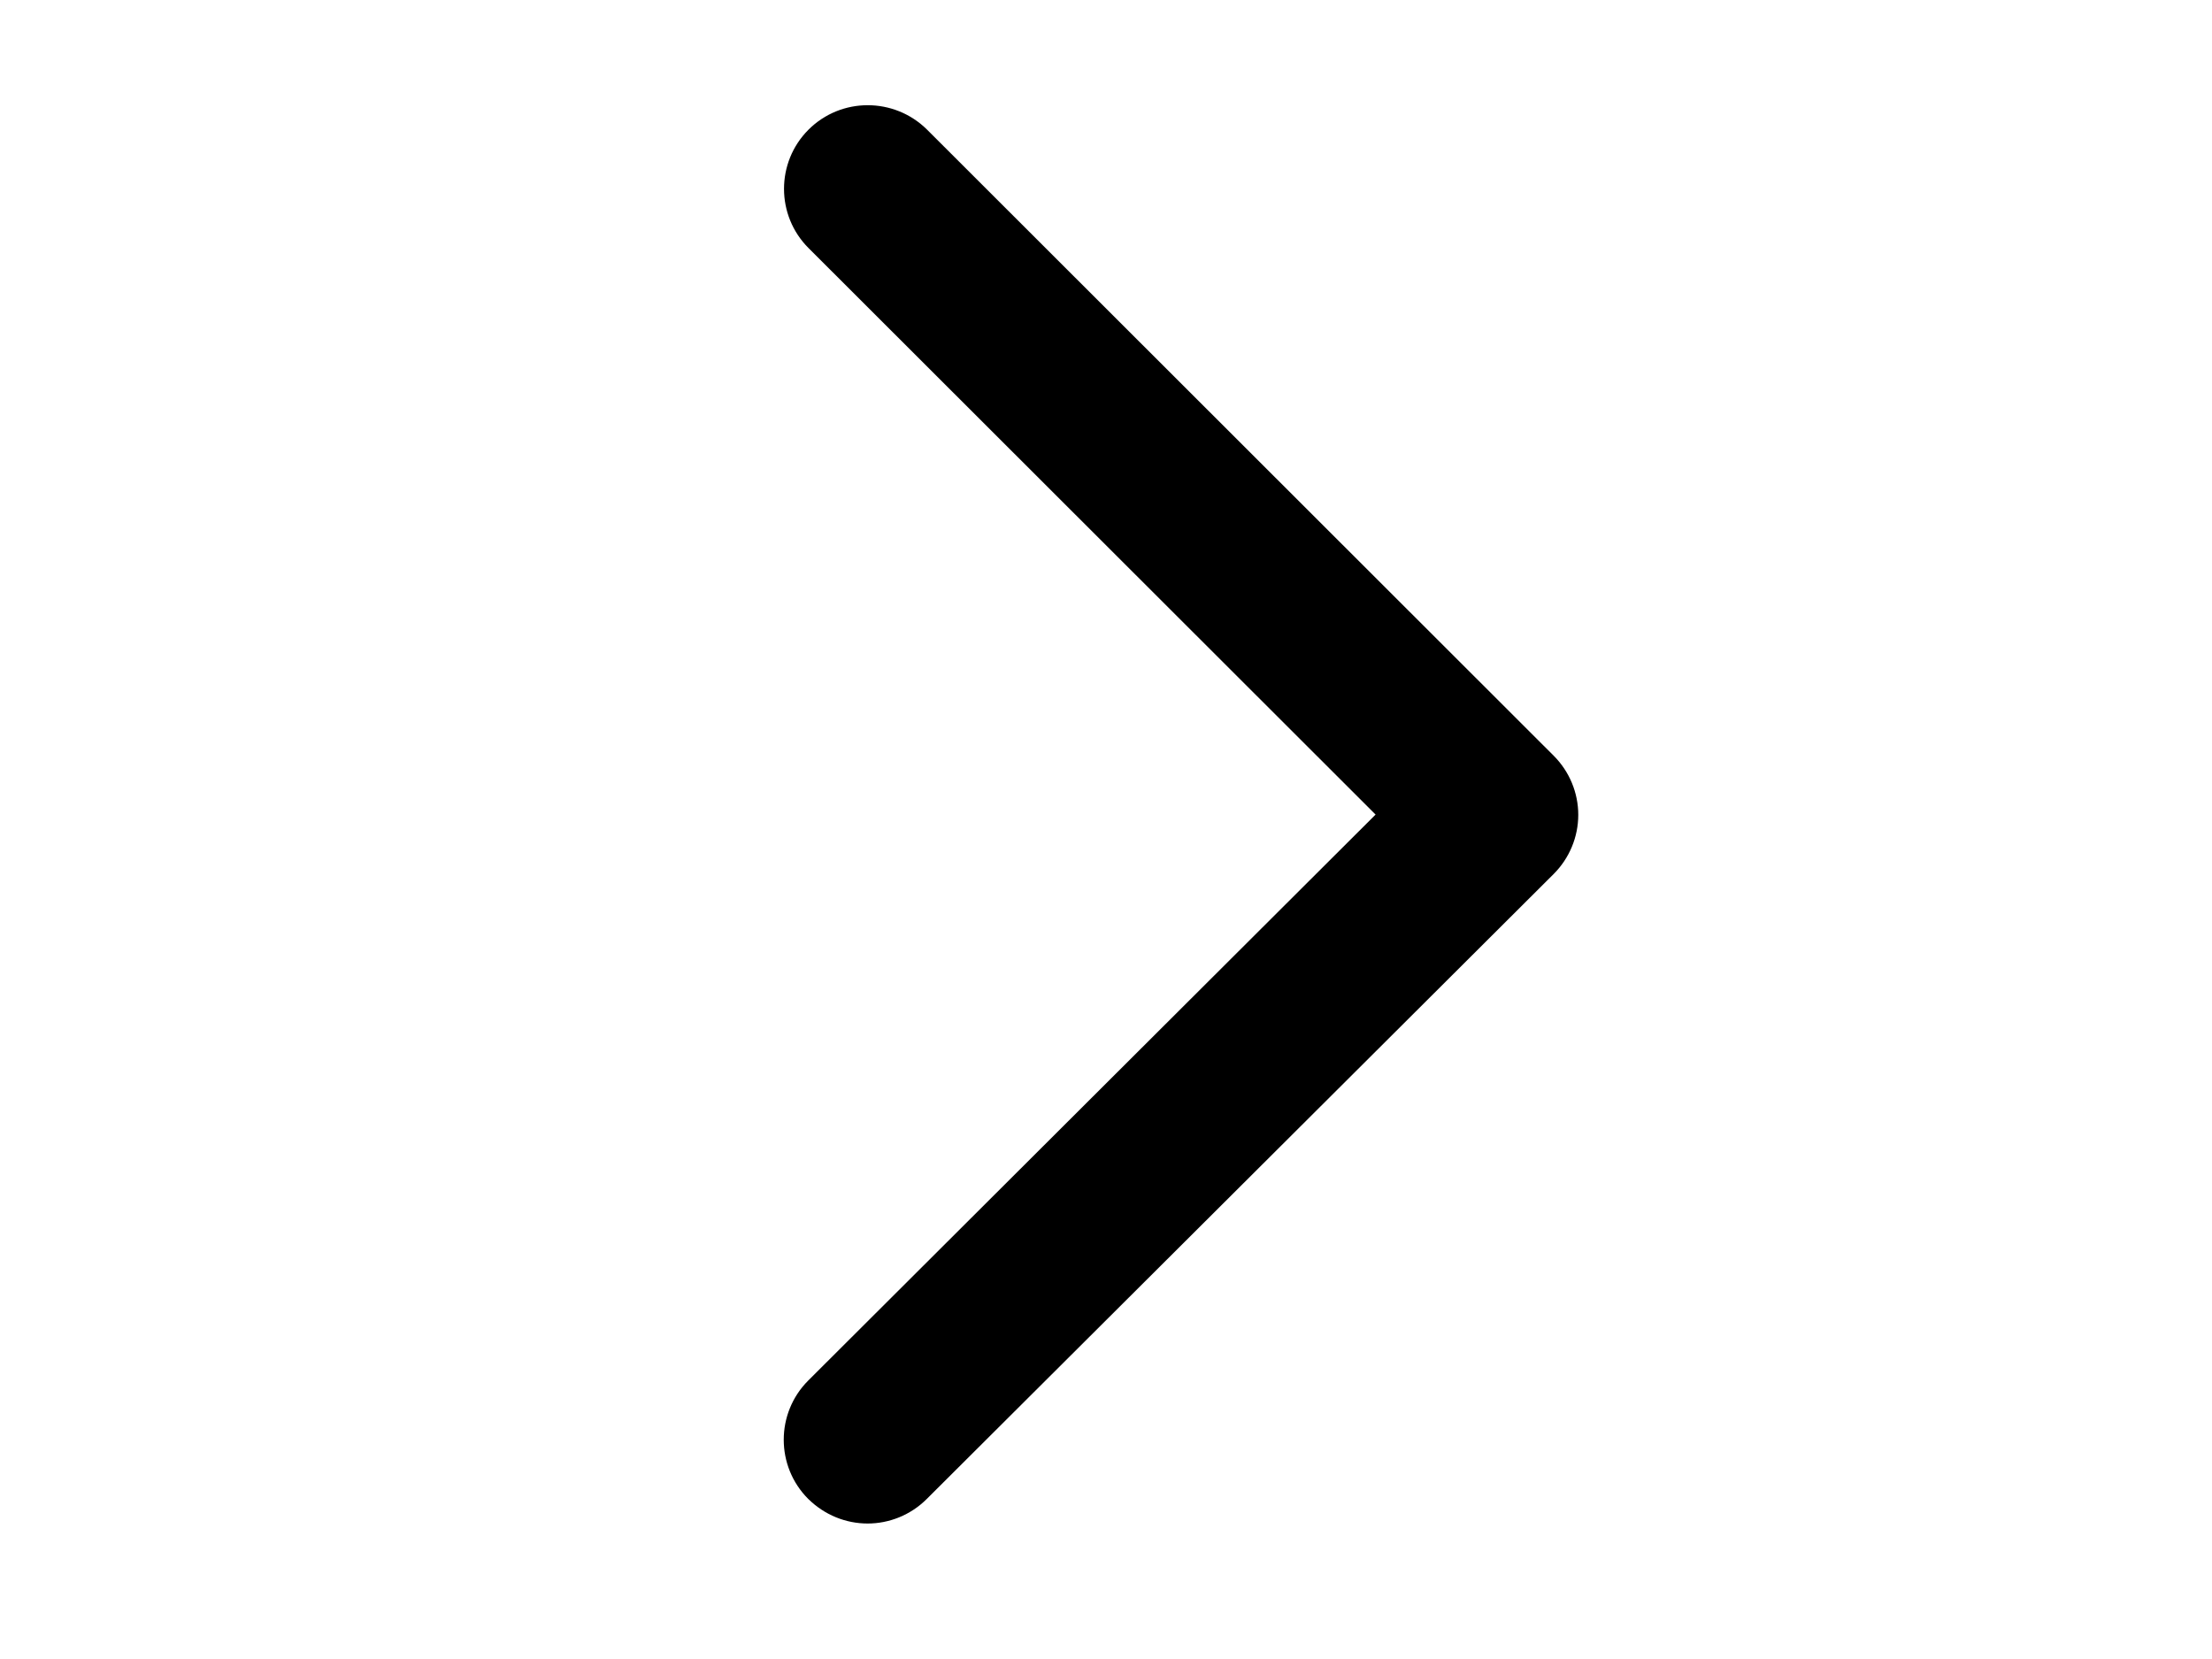 <?xml version="1.0" encoding="utf-8"?>
<!-- Generator: Adobe Illustrator 22.0.1, SVG Export Plug-In . SVG Version: 6.00 Build 0)  -->
<svg version="1.1" id="图层_1" xmlns="http://www.w3.org/2000/svg" xmlns:xlink="http://www.w3.org/1999/xlink" x="0px" y="0px"
	 viewBox="0 0 800 600" style="enable-background:new 0 0 800 600;" xml:space="preserve">
<style type="text/css">
	.st0{fill-rule:evenodd;clip-rule:evenodd;}
</style>
<path class="st0" d="M313.8,551c-7.8,0-15.5-3-21.5-8.9c-11.8-11.8-11.8-31,0-42.8l205.2-204.7L292.4,89.7
	c-11.8-11.8-11.8-31,0-42.8c11.8-11.8,31-11.8,42.9,0l226.6,226.4c5.7,5.7,8.9,13.4,8.9,21.4c0,8-3.2,15.7-8.9,21.4L335.2,542.1
	C329.3,548,321.5,551,313.8,551z"/>
</svg>
